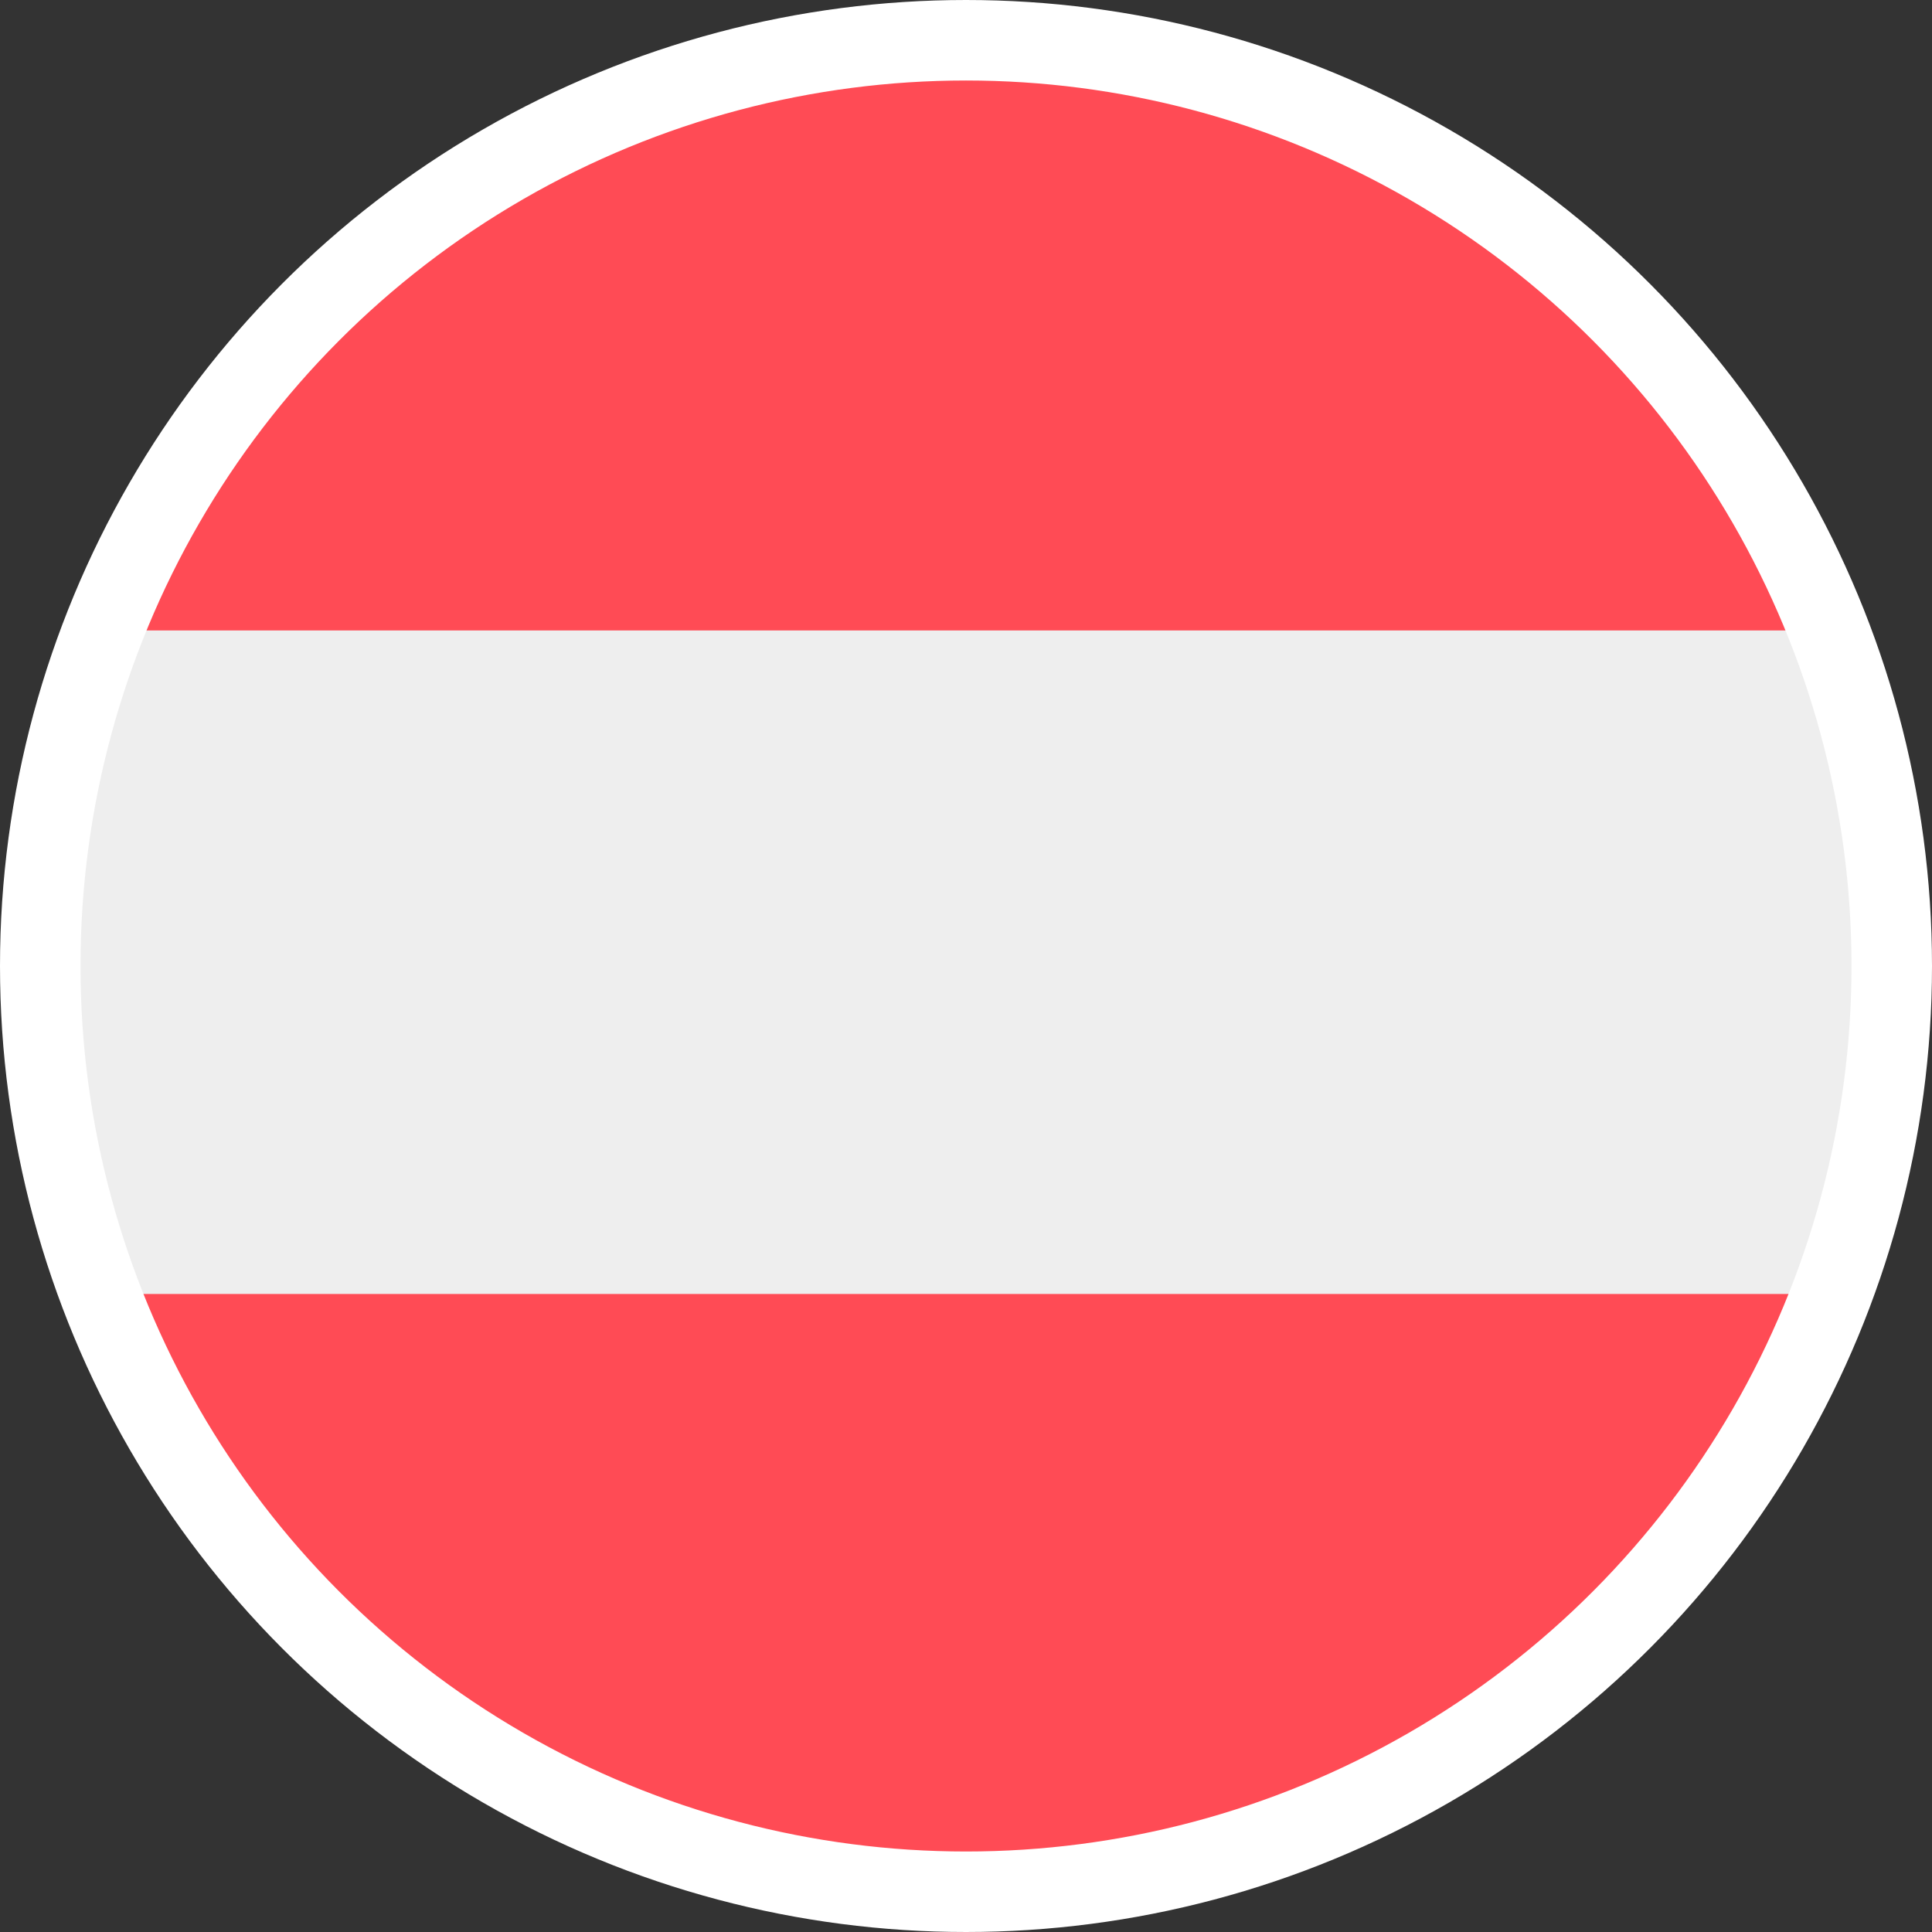 <?xml version="1.0" encoding="UTF-8"?>
<svg width="24px" height="24px" viewBox="0 0 24 24" version="1.1" xmlns="http://www.w3.org/2000/svg" xmlns:xlink="http://www.w3.org/1999/xlink">
    <rect x="0" y="0" width="24" height="24" fill="#333333" stroke="none"/>
    <!-- Generator: Sketch 54.1 (76490) - https://sketchapp.com -->
    <title>SVG/austria</title>
    <desc>Created with Sketch.</desc>
    <g id="Flag" stroke="none" stroke-width="1" fill="none" fill-rule="evenodd">
        <g id="austria">
            <g>
                <path d="M23.112,16.109 C24.101,13.428 24.101,10.478 23.112,7.798 L12,6.756 L0.888,7.798 C-0.1,10.479 -0.1,13.428 0.888,16.109 L12,17.15 L23.112,16.109 Z" id="Path" fill="#EEEEEE" fill-rule="nonzero"></path>
                <path d="M12.05,23.807 C17.026,23.806 21.476,20.722 23.206,16.074 L0.894,16.074 C2.624,20.722 7.074,23.806 12.05,23.807 Z M12.05,0.1 C7.074,0.101 2.624,3.185 0.894,7.832 L23.206,7.832 C21.476,3.185 17.026,0.101 12.05,0.1 Z" id="Shape" fill="#FF4B55" fill-rule="nonzero"></path>
                <circle id="Oval" stroke="#FFFFFF" cx="12" cy="12" r="11.5"></circle>
            </g>
        </g>
    </g>
</svg>